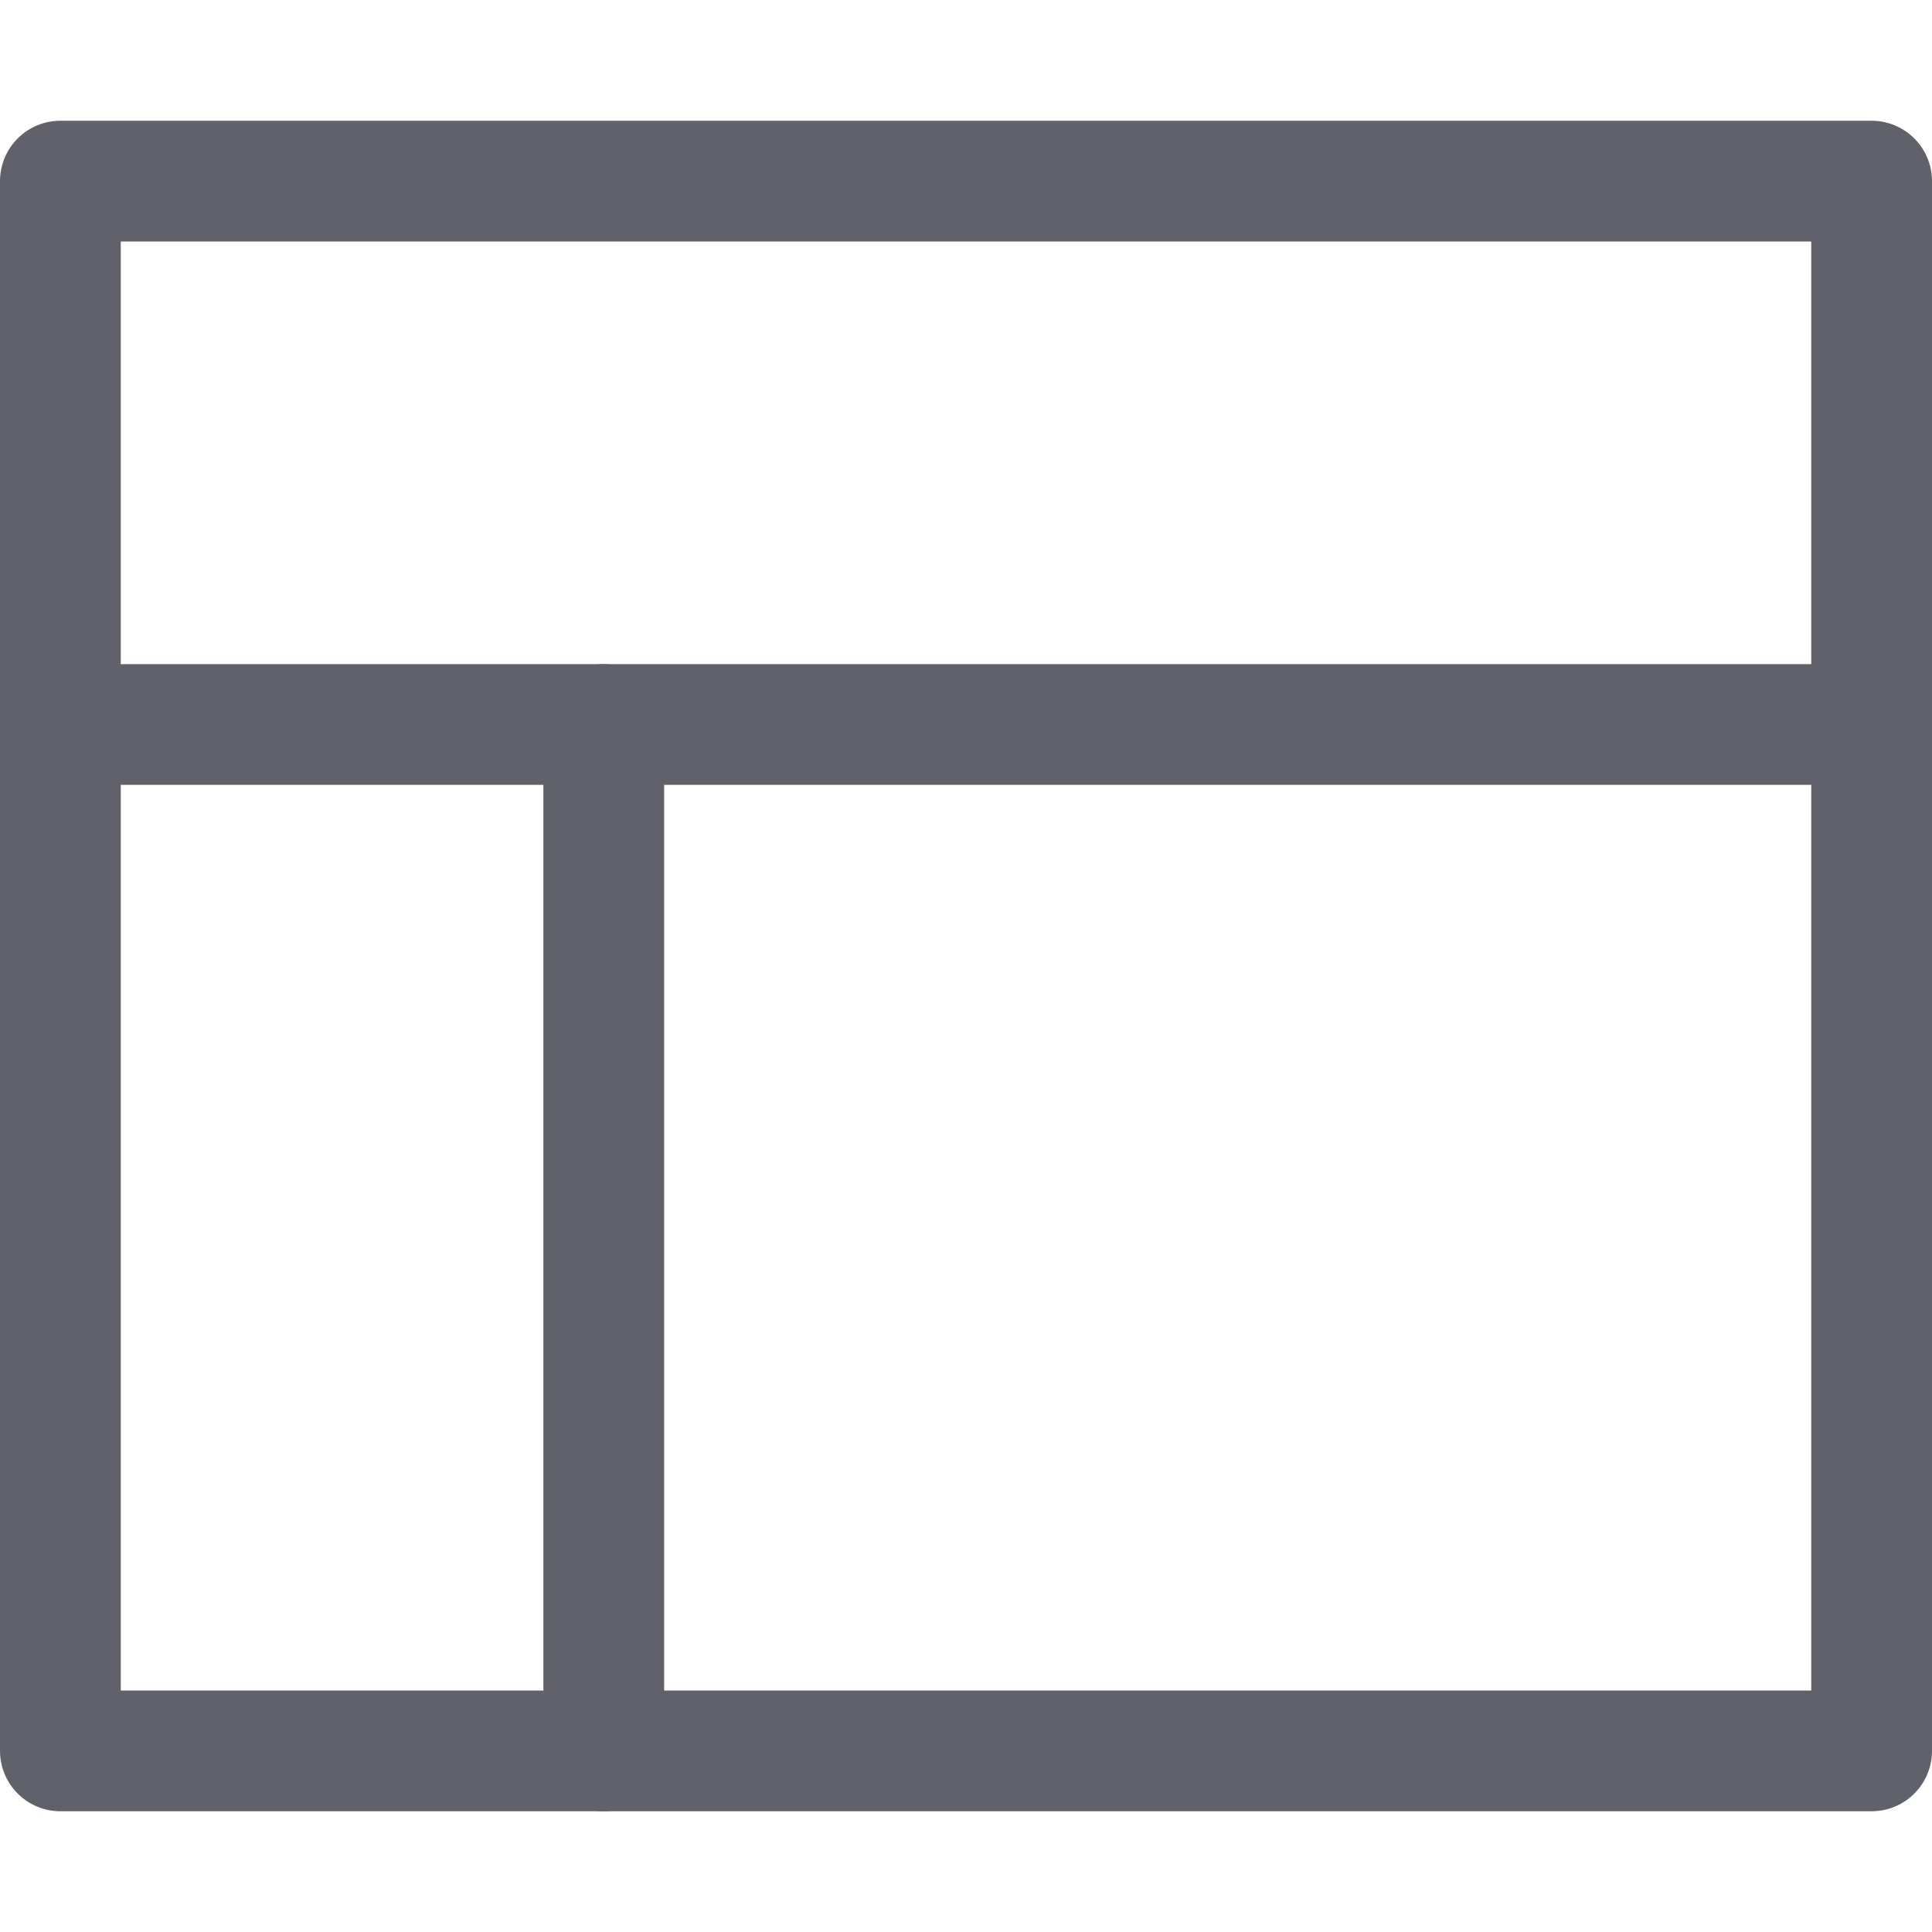 <svg xmlns="http://www.w3.org/2000/svg" height="32" width="32" viewBox="0 0 32 32"><title>layout 25 5</title><g stroke-linecap="round" fill="#61616b" stroke-linejoin="round" class="nc-icon-wrapper"><line data-color="color-2" fill="none" stroke="#61616b" stroke-width="2" x1="1" y1="12" x2="31" y2="12"></line> <line data-color="color-2" fill="none" stroke="#61616b" stroke-width="2" x1="10" y1="12" x2="10" y2="29"></line> <rect x="1" y="3" fill="none" stroke="#61616b" stroke-width="2" width="30" height="26"></rect></g></svg>